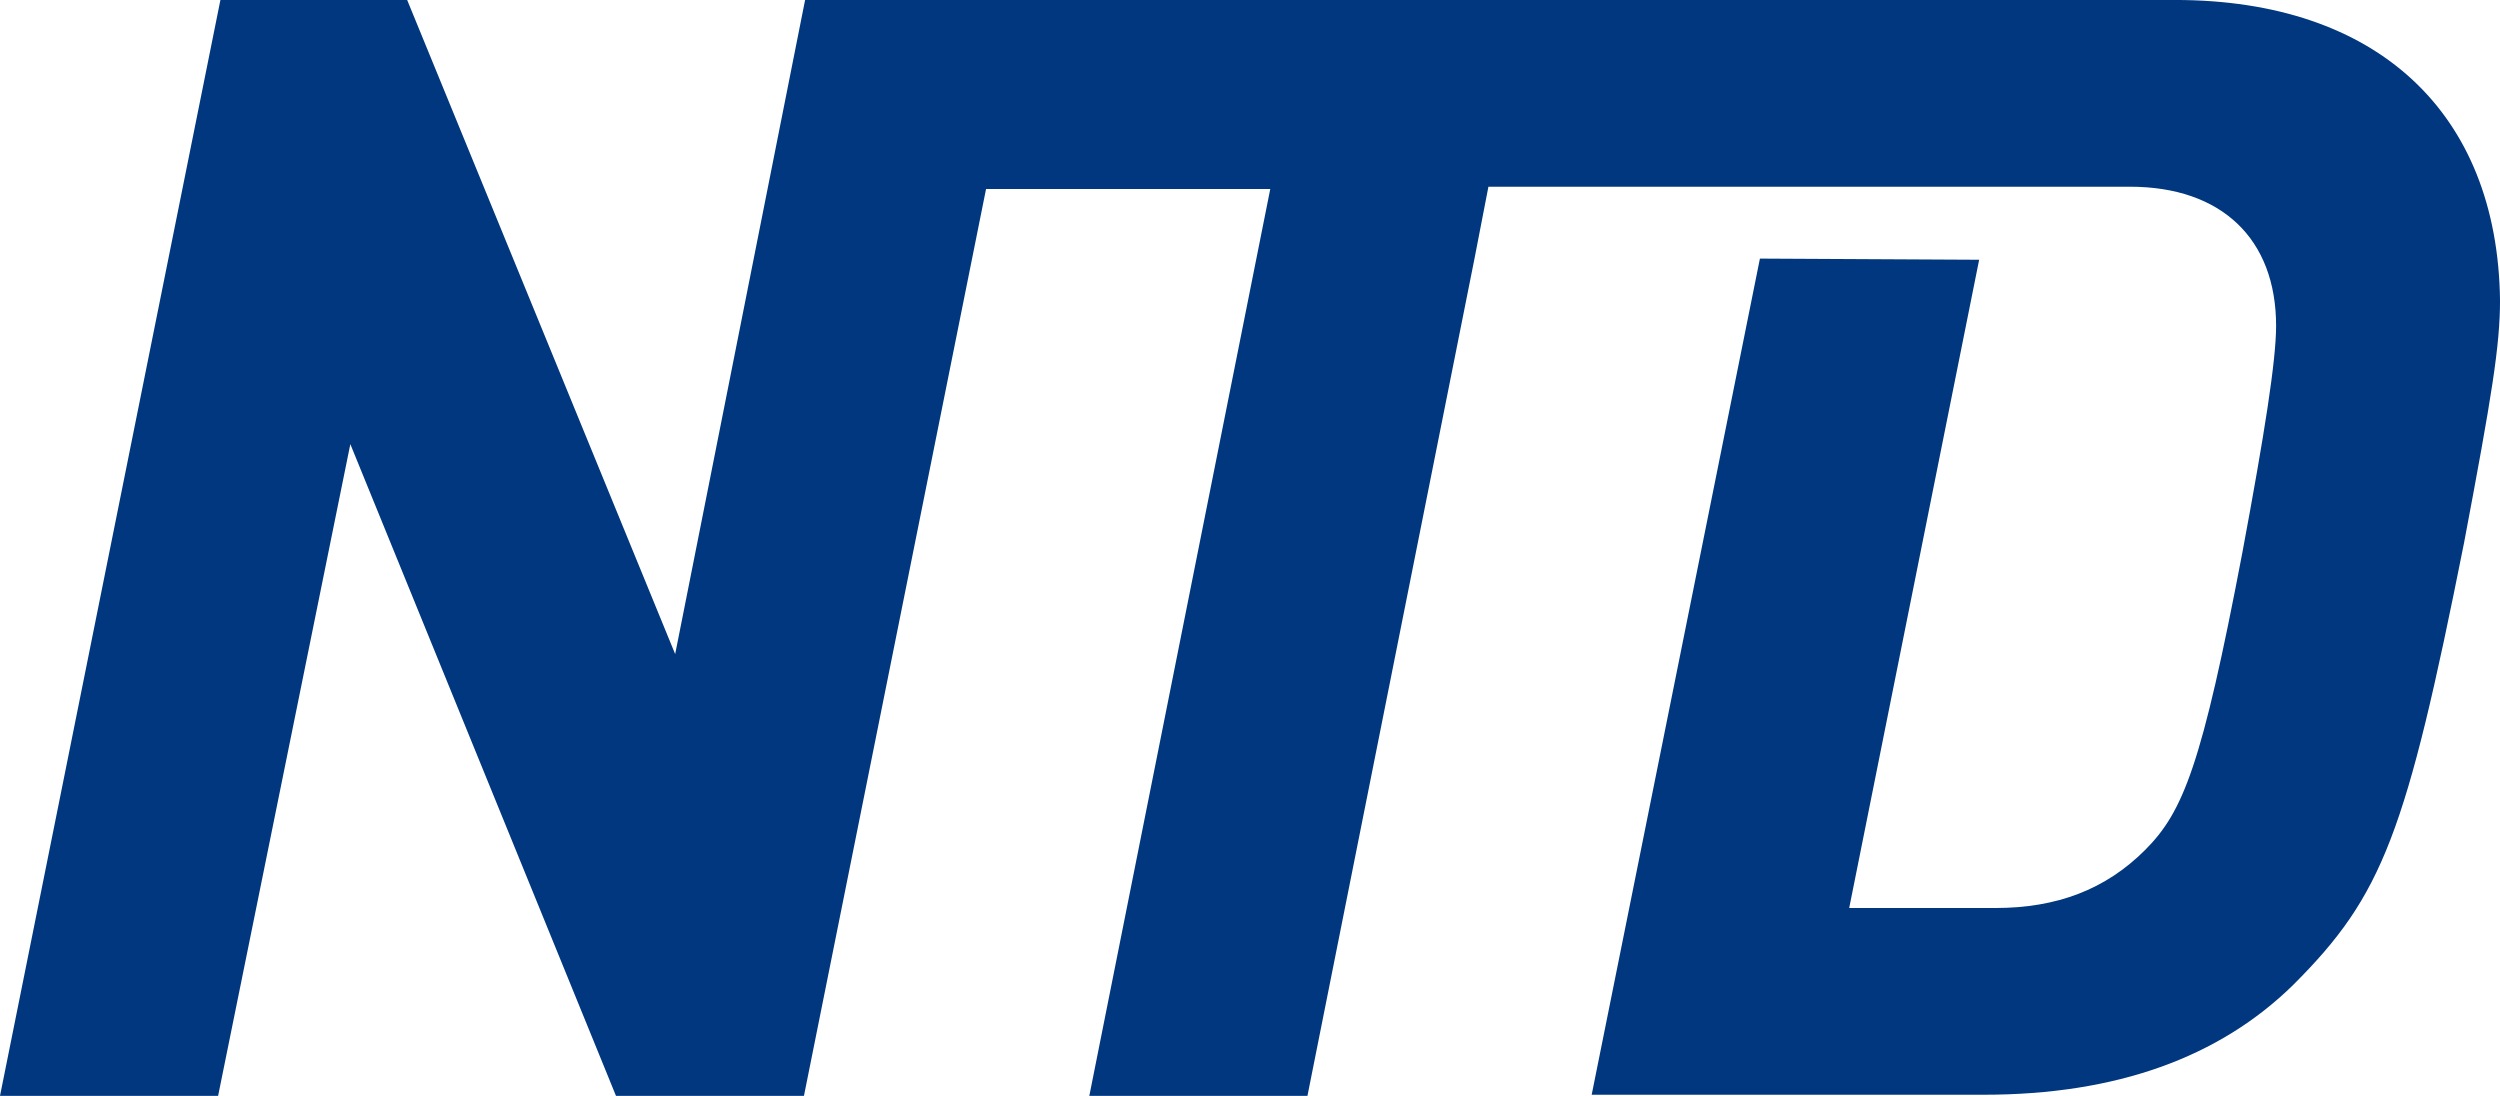 <svg width="800" height="350.69" enable-background="new 0 0 600 250.05" version="1.1" viewBox="0 0 750 328.77" xml:space="preserve" xmlns="http://www.w3.org/2000/svg"><defs><clipPath id="d"><path d="m0 44h140v-44h-140z"/></clipPath></defs><g transform="matrix(8.457 0 0 -8.457 -431.47 354.14)" fill="#01377f"><g clip-path="url(#d)" fill="#01377f"><g transform="translate(128.18,41.876)" fill="#01377f"><path d="m0 0h-48.601l-4.609-23.203-9.507 23.203h-6.625l-7.819-38.876h7.737l4.691 23.12 9.424-23.12h6.667l6.46 32.17h10.082l-6.419-32.17h7.738l5.926 29.702 0.494 2.55h22.757c3.251 0 5.185-1.851 5.185-4.936 0-1.234-0.411-3.826-1.193-8.023-1.441-7.569-2.099-9.214-3.456-10.572-1.4-1.399-3.128-2.056-5.309-2.056h-5.186l4.61 22.996-7.777 0.041-5.968-29.661h13.91c4.691 0 8.353 1.316 10.987 3.908 3.169 3.168 3.992 5.348 6.05 15.674 0.987 5.225 1.275 6.994 1.275 8.599-0.084 6.663-4.363 10.654-11.524 10.654" fill="#01377f"/></g></g></g></svg>
